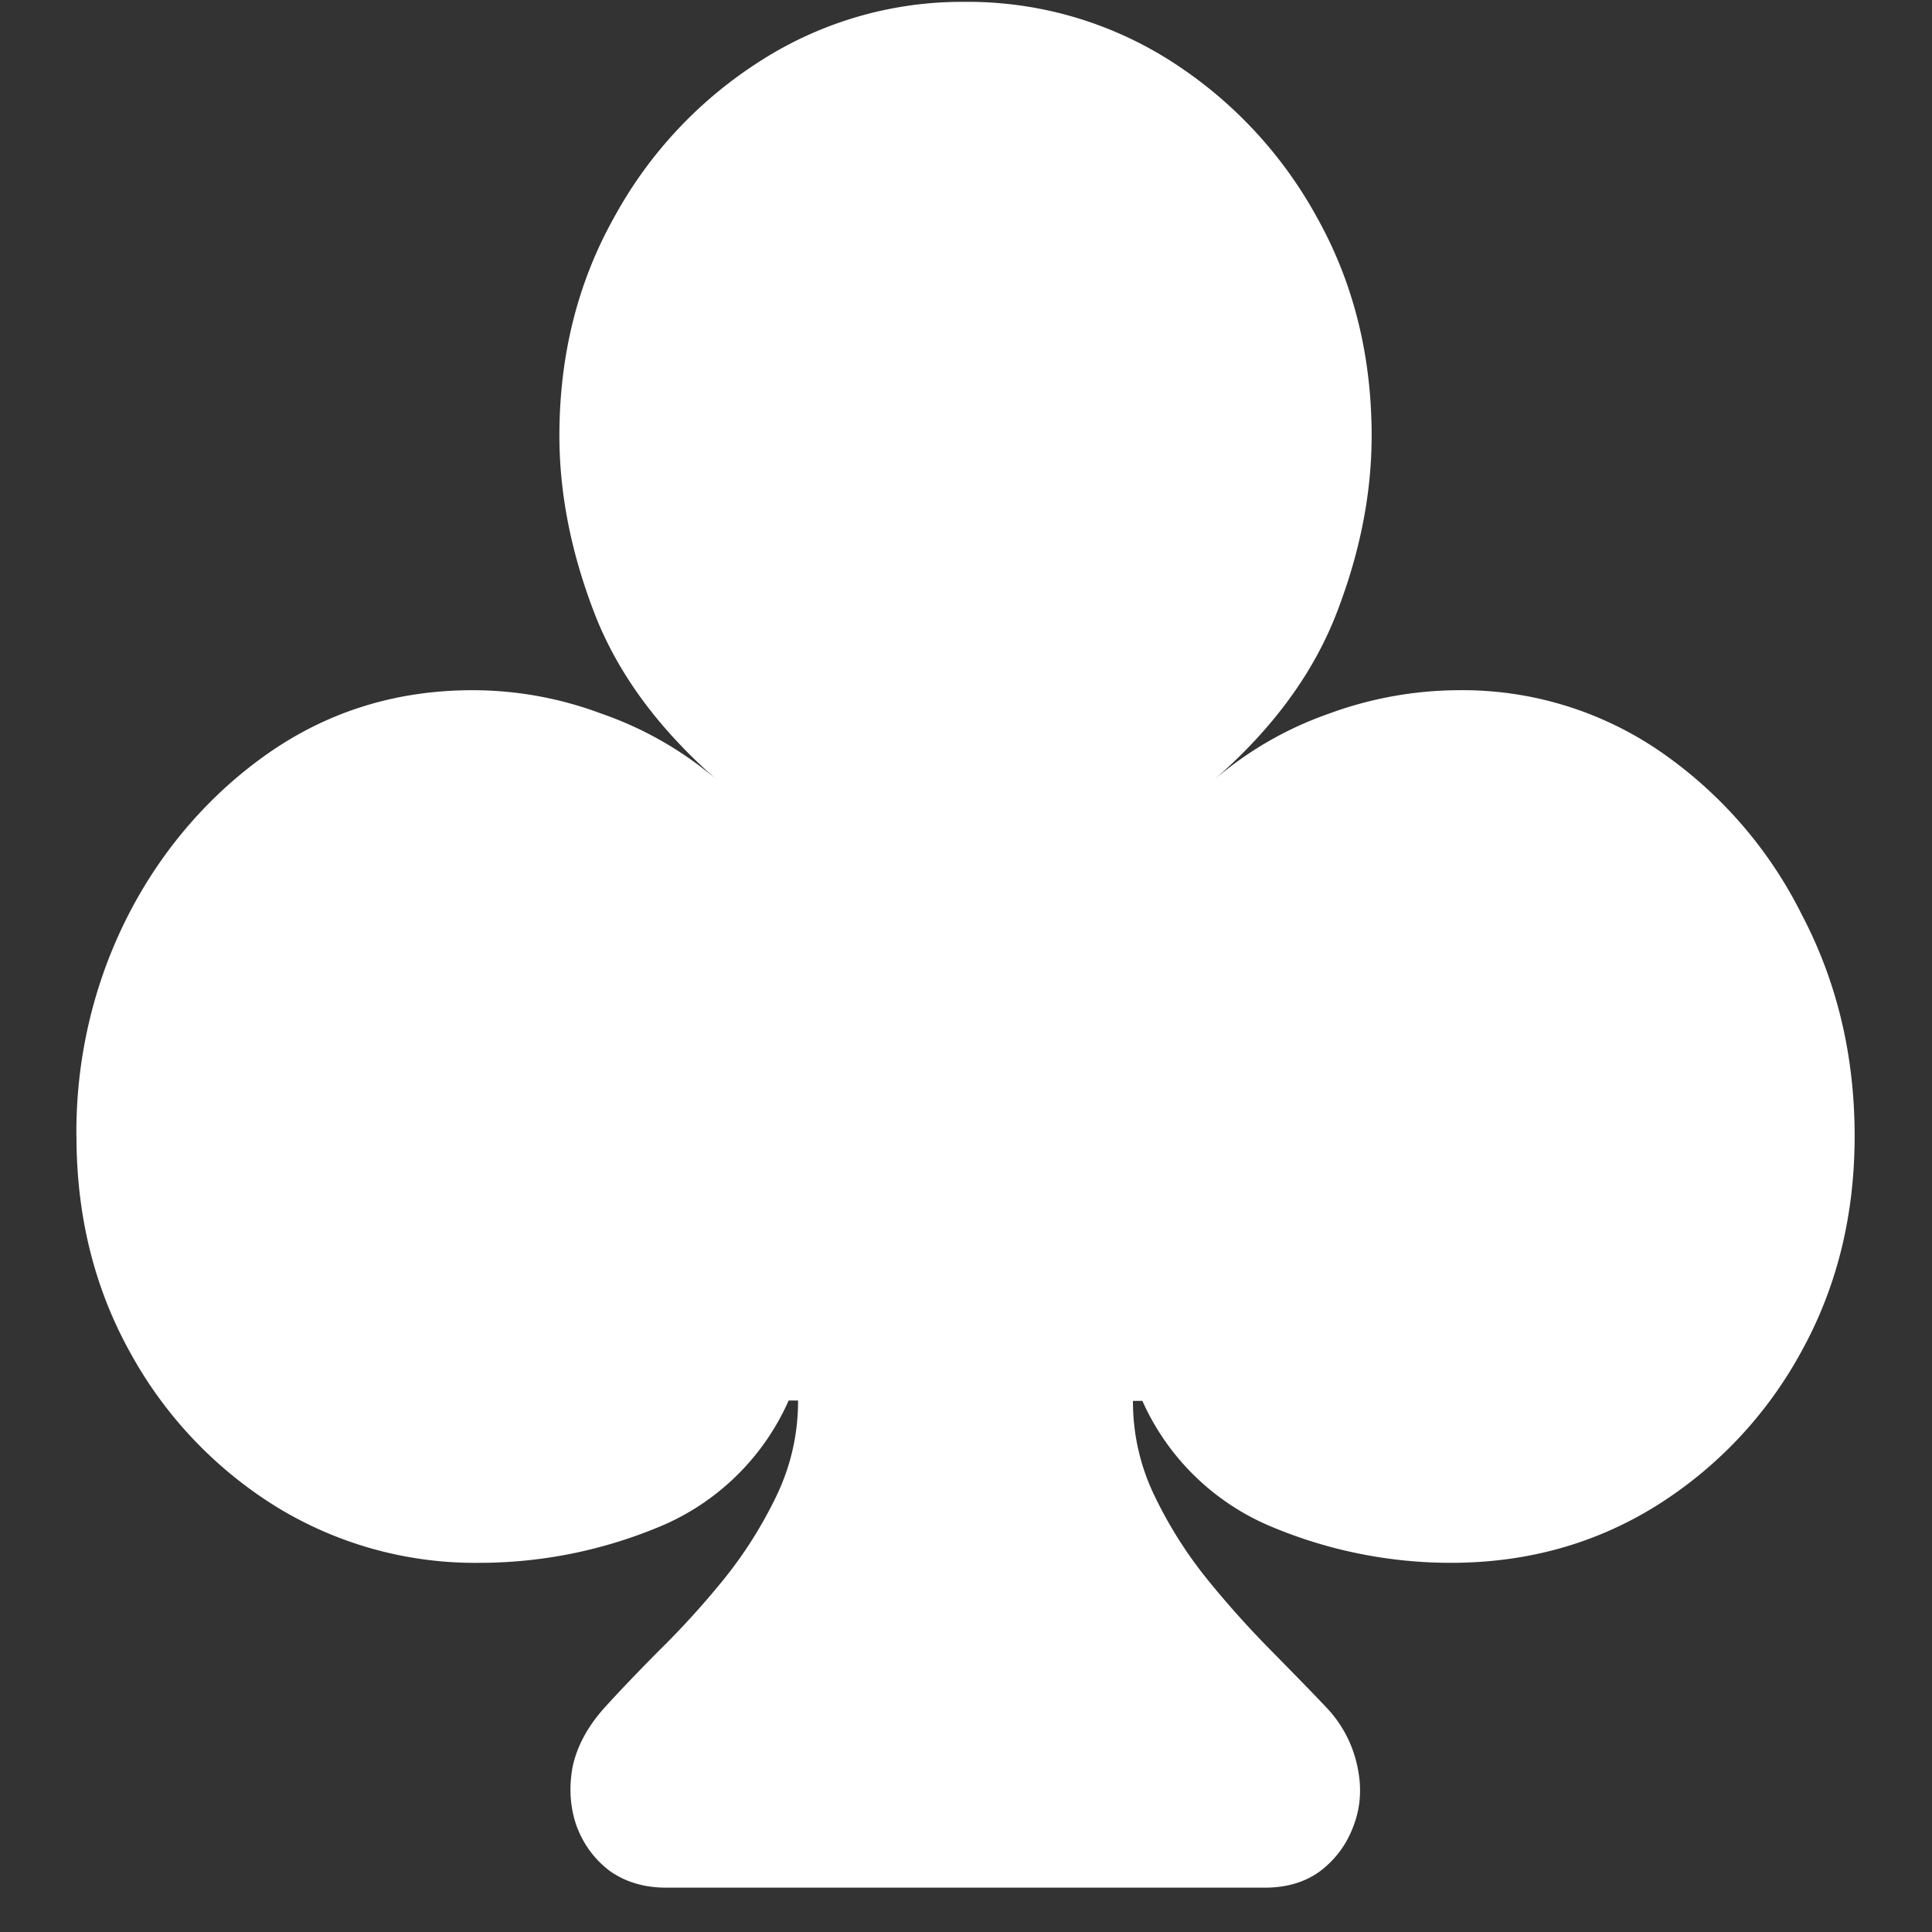 <svg xmlns="http://www.w3.org/2000/svg" width="24" height="24"><rect width="100%" height="100%" fill="#333333" stroke="none"/><path style="stroke:none;fill-rule:nonzero;fill:#fff;fill-opacity:1" d="M.95 14.113c0 .992.222 1.887.667 2.688a5.173 5.173 0 0 0 1.805 1.91 4.716 4.716 0 0 0 2.531.703c.77 0 1.531-.152 2.25-.453a3.022 3.022 0 0 0 1.594-1.563h.117c0 .418-.09.813-.27 1.188-.183.379-.406.73-.667 1.05a10.61 10.61 0 0 1-.809.887c-.266.27-.484.497-.656.688-.211.234-.344.48-.399.738-.047.258-.031.5.047.727.086.234.223.418.41.562.196.14.43.211.703.211h7.442c.273 0 .504-.07.691-.21.188-.145.324-.329.41-.563.086-.227.102-.469.047-.727a1.508 1.508 0 0 0-.386-.738c-.18-.191-.403-.418-.668-.688a12.095 12.095 0 0 1-.797-.886 5.326 5.326 0 0 1-.668-1.051 2.681 2.681 0 0 1-.27-1.184h.117a3.029 3.029 0 0 0 1.594 1.559c.711.3 1.473.453 2.238.453.938 0 1.786-.234 2.543-.703a5.173 5.173 0 0 0 1.805-1.91c.445-.801.668-1.696.668-2.688 0-1-.219-1.918-.656-2.75a5.362 5.362 0 0 0-1.758-2.027 4.338 4.338 0 0 0-2.508-.762 4.71 4.71 0 0 0-1.605.29c-.524.183-1 .456-1.43.823.727-.632 1.234-1.324 1.523-2.074.29-.75.434-1.484.434-2.199 0-1-.227-1.906-.68-2.715A5.348 5.348 0 0 0 14.531.75a4.688 4.688 0 0 0-2.543-.727A4.64 4.64 0 0 0 9.457.75 5.316 5.316 0 0 0 7.629 2.7c-.453.808-.68 1.714-.68 2.714 0 .715.145 1.45.434 2.2.289.75.797 1.44 1.523 2.074a4.43 4.43 0 0 0-1.441-.825 4.546 4.546 0 0 0-1.594-.289c-.93 0-1.766.254-2.508.762-1.52 1.047-2.43 2.848-2.414 4.777Zm0 0"/></svg>